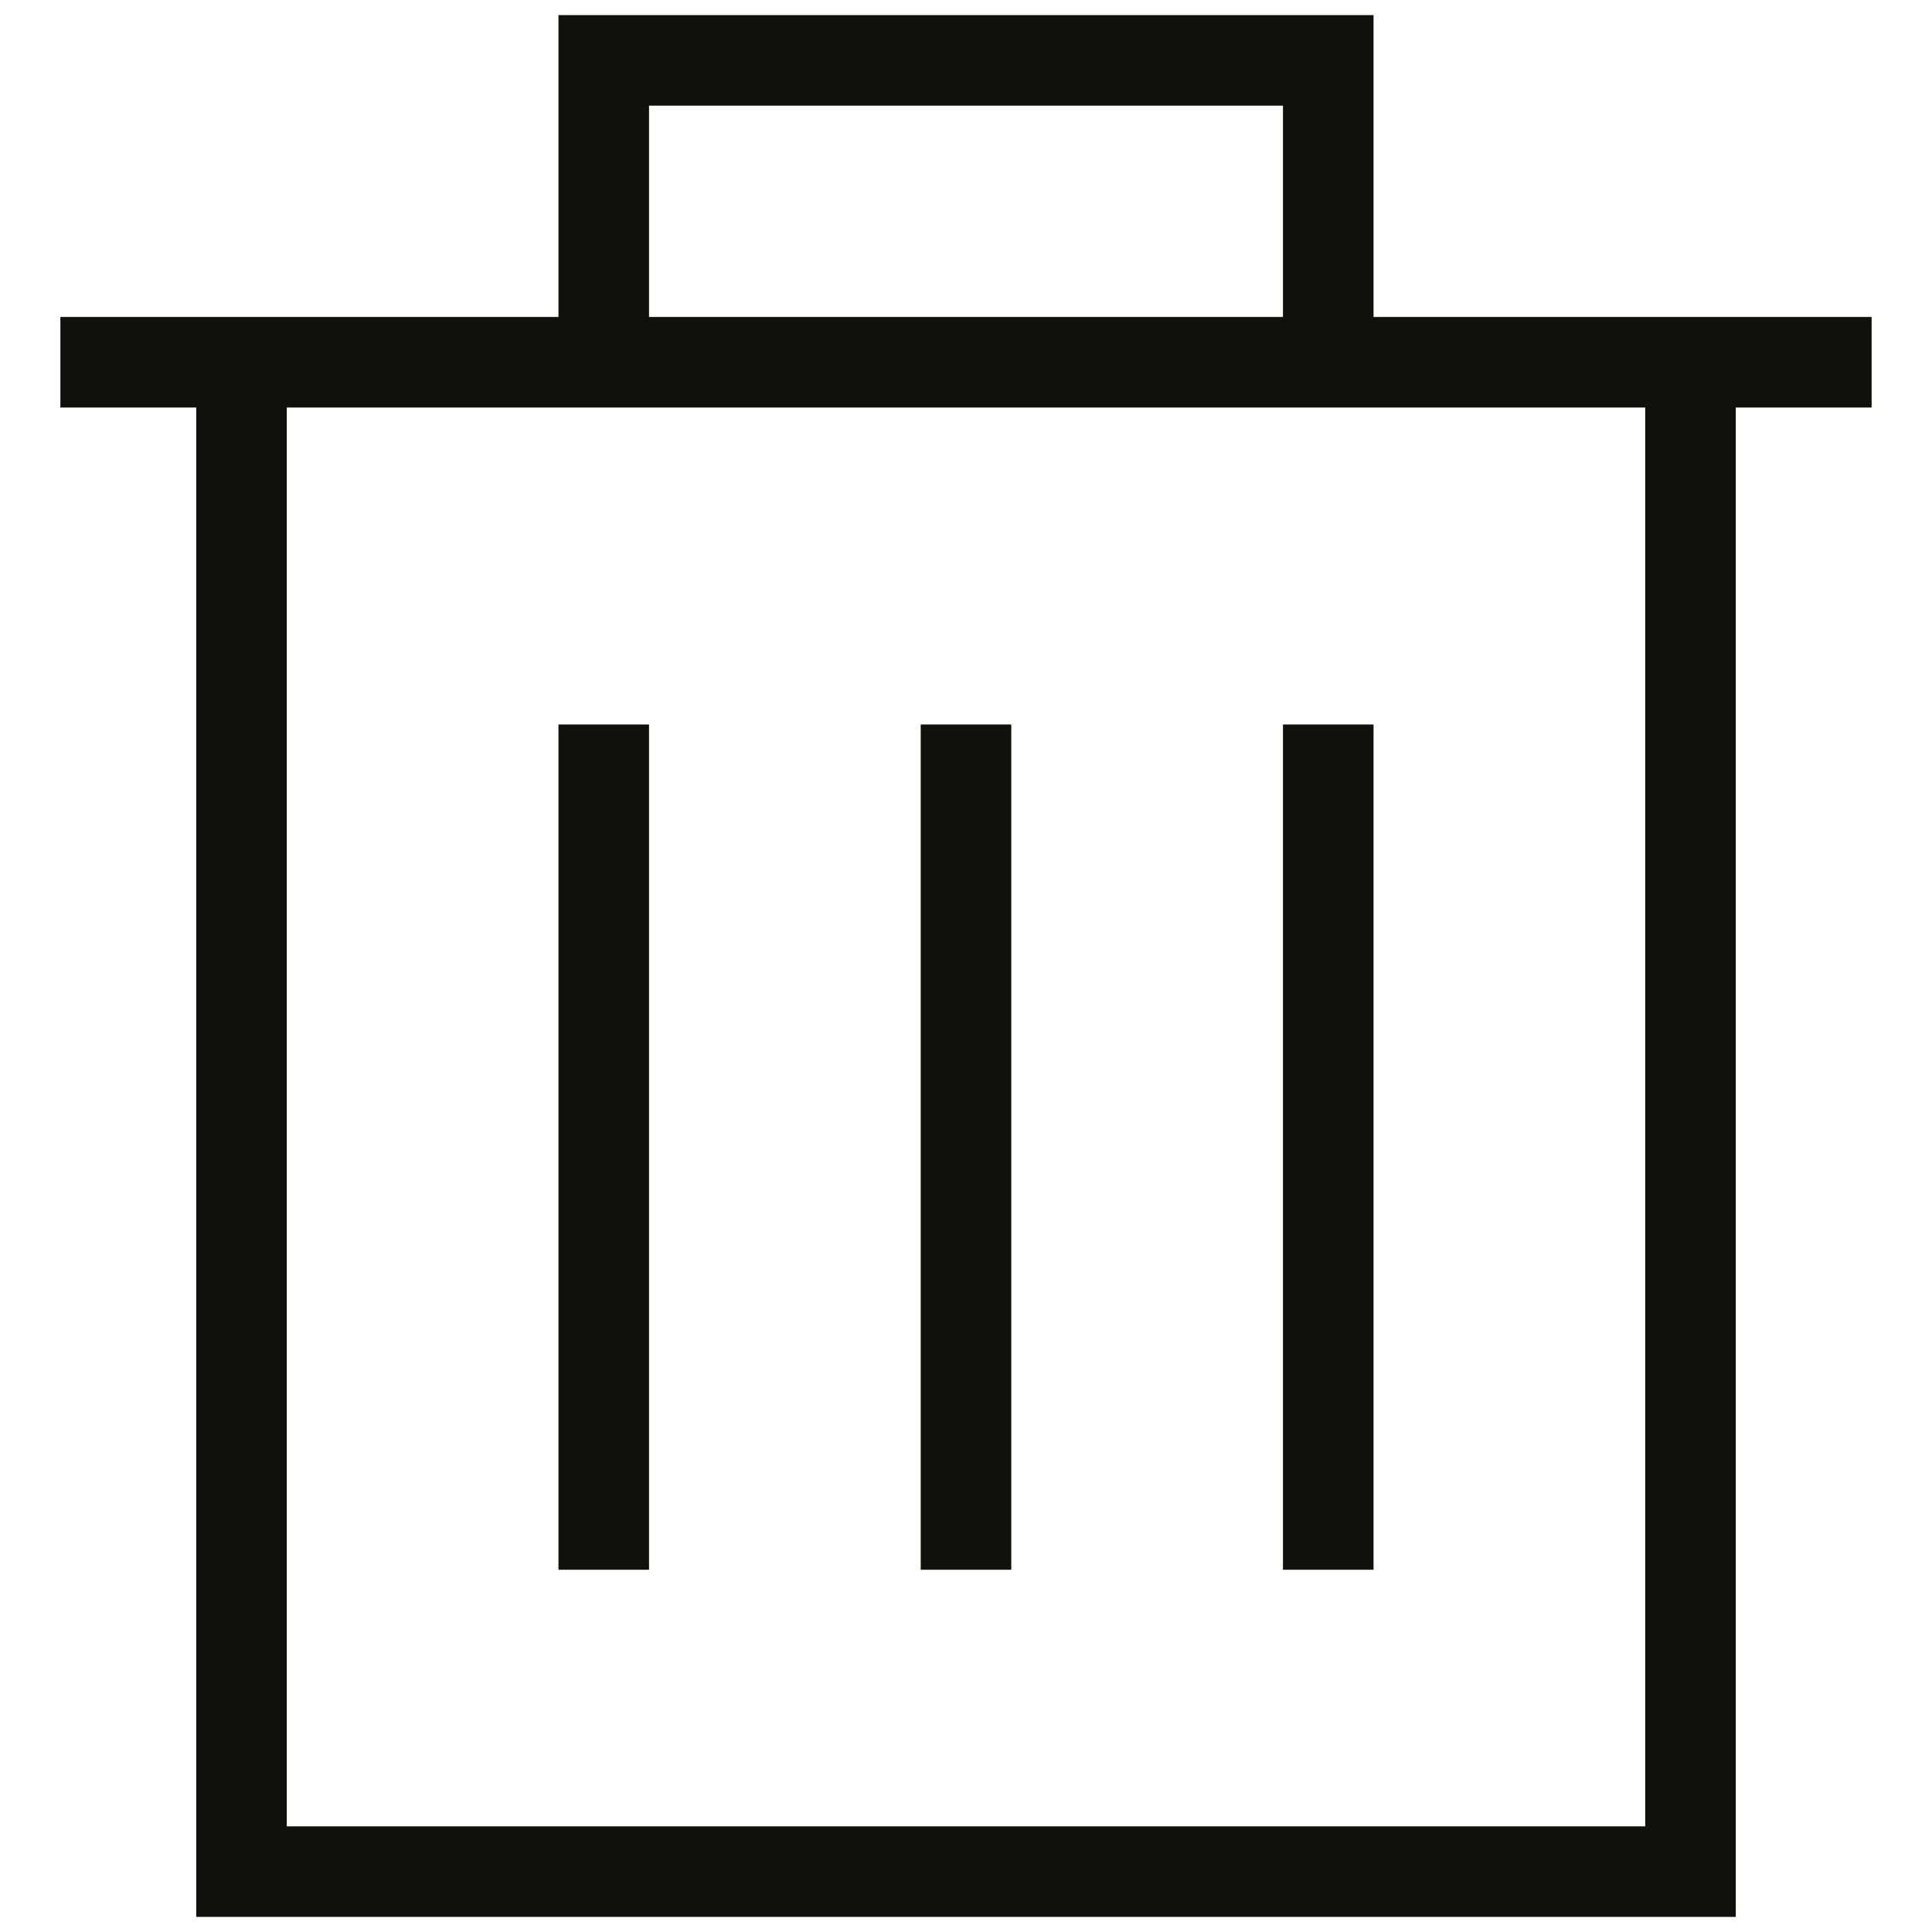 <svg xmlns="http://www.w3.org/2000/svg" width="32" height="32" fill="none" viewBox="0 0 32 32">
  <path stroke="#10110D" stroke-width="1.5" d="M22 12v14m-6-14v14m-6-14v14M1 6h30M4 6v25h24V6H4Zm6 0V1h12v5H10Z"/>
</svg>